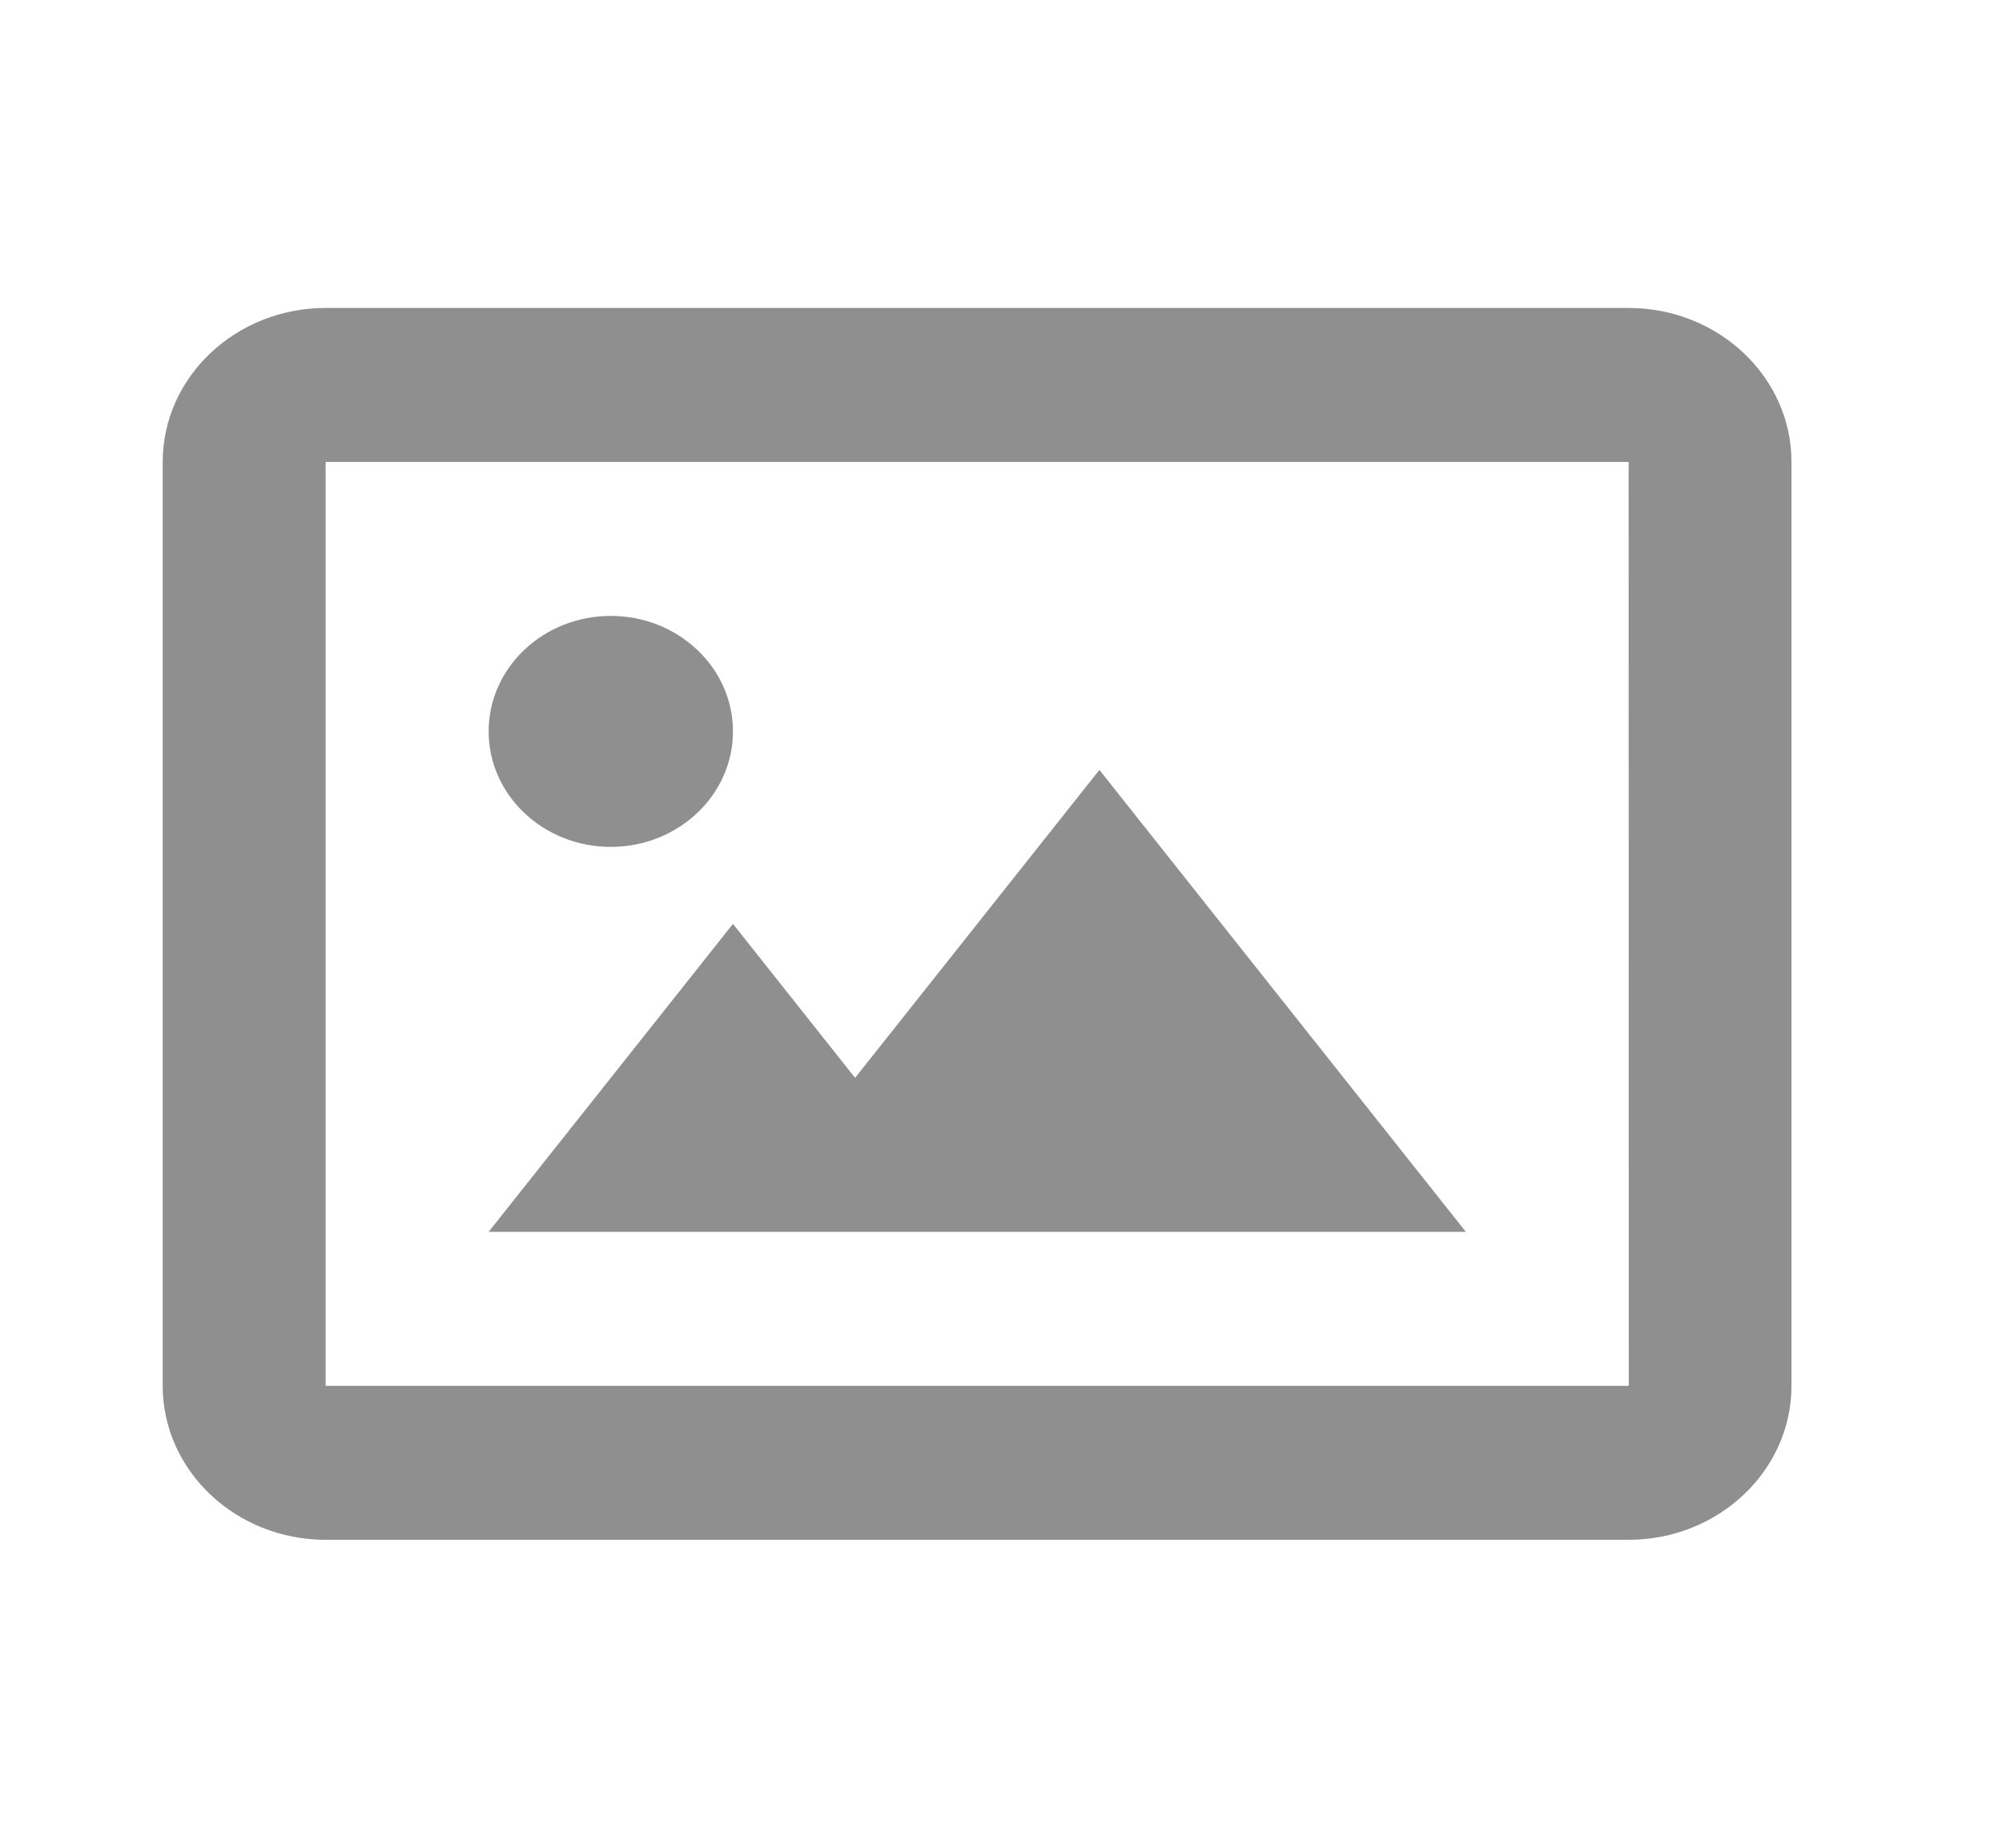 <svg width="26" height="24" viewBox="0 0 26 24" fill="none" xmlns="http://www.w3.org/2000/svg">
<path d="M7.932 11C8.808 11 9.519 10.328 9.519 9.5C9.519 8.672 8.808 8 7.932 8C7.056 8 6.346 8.672 6.346 9.5C6.346 10.328 7.056 11 7.932 11Z" fill="#8F8F8F"/>
<path d="M11.105 14L9.519 12L6.346 16H19.037L14.278 10L11.105 14Z" fill="#8F8F8F"/>
<path d="M21.151 4H4.229C3.062 4 2.113 4.897 2.113 6V18C2.113 19.103 3.062 20 4.229 20H21.151C22.317 20 23.266 19.103 23.266 18V6C23.266 4.897 22.317 4 21.151 4ZM4.229 18V6H21.151L21.153 18H4.229Z" fill="#8F8F8F"/>
</svg>
